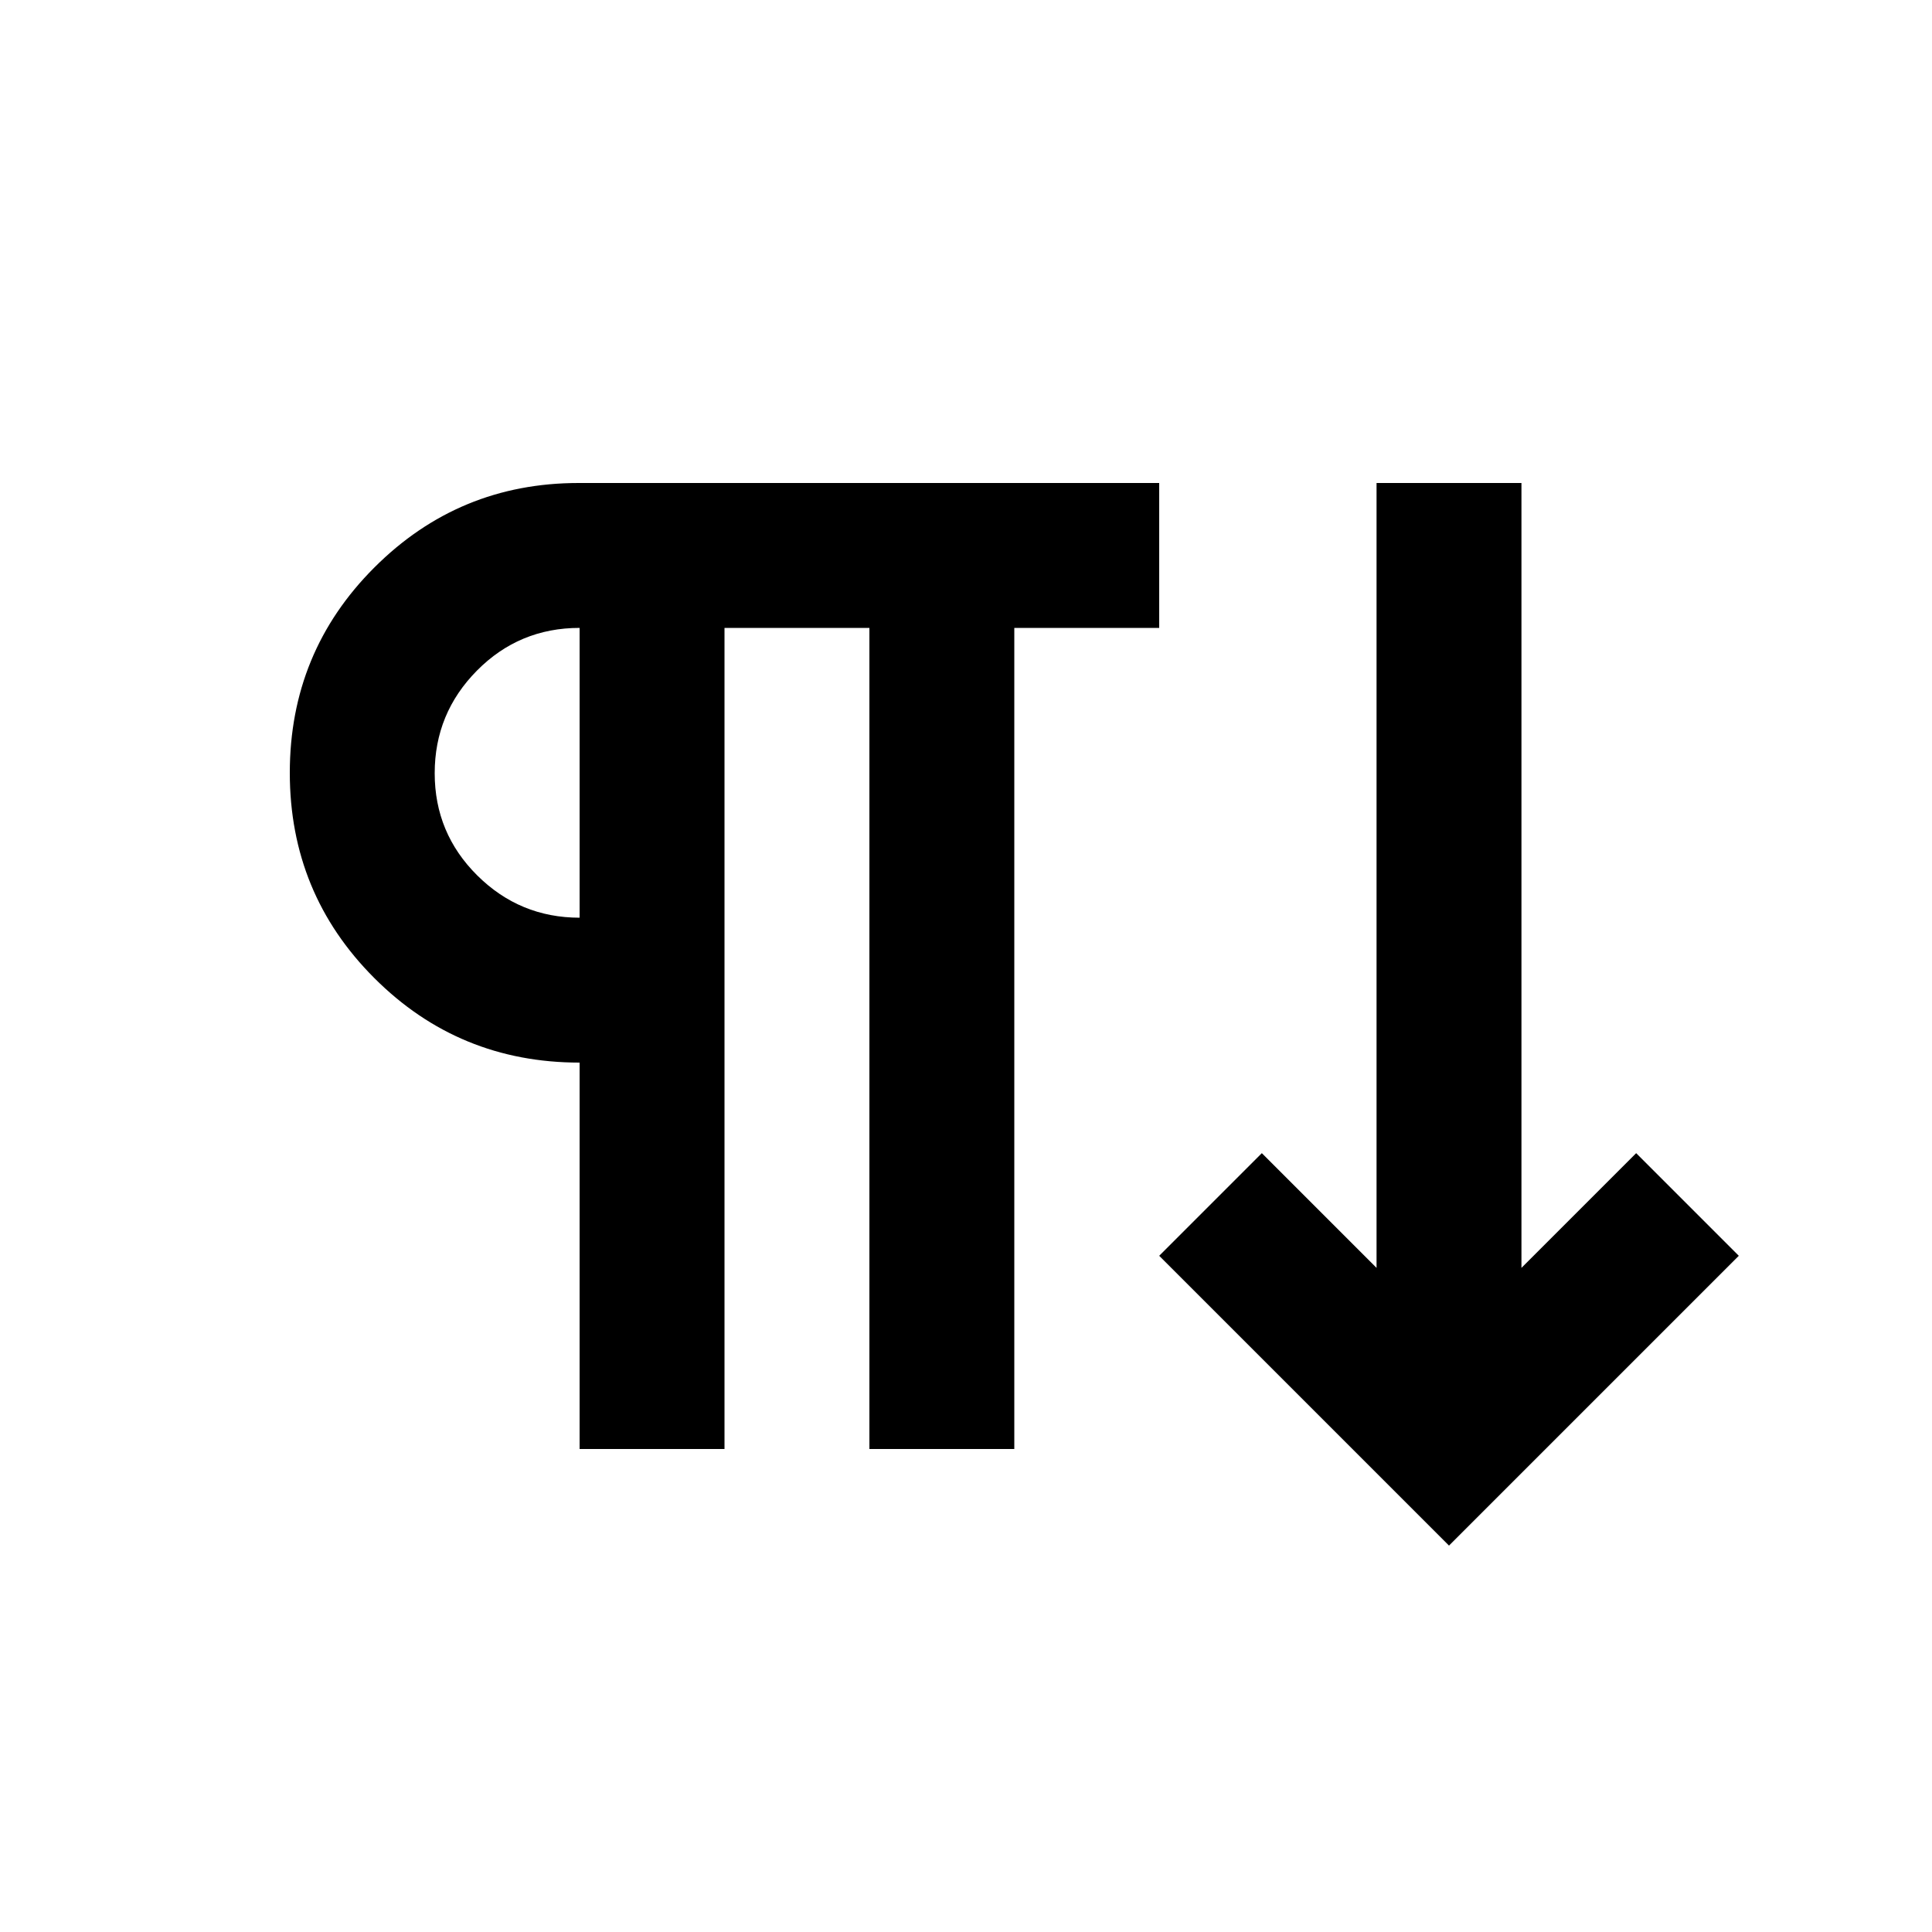 <svg xmlns="http://www.w3.org/2000/svg" height="20" viewBox="0 -960 960 960" width="20"><path d="M288-240v-192q-60 0-102-42t-42-102q0-60 42-102t101.503-42H576v72h-72v408h-72v-408h-72v408h-72Zm432 48L576-336l51-51 57 57v-390h72v390l57-57 51 51-144 144ZM288-504v-144q-30 0-51 21.212-21 21.213-21 51Q216-546 237.15-525q21.15 21 50.85 21Zm0-72Z"/></svg>